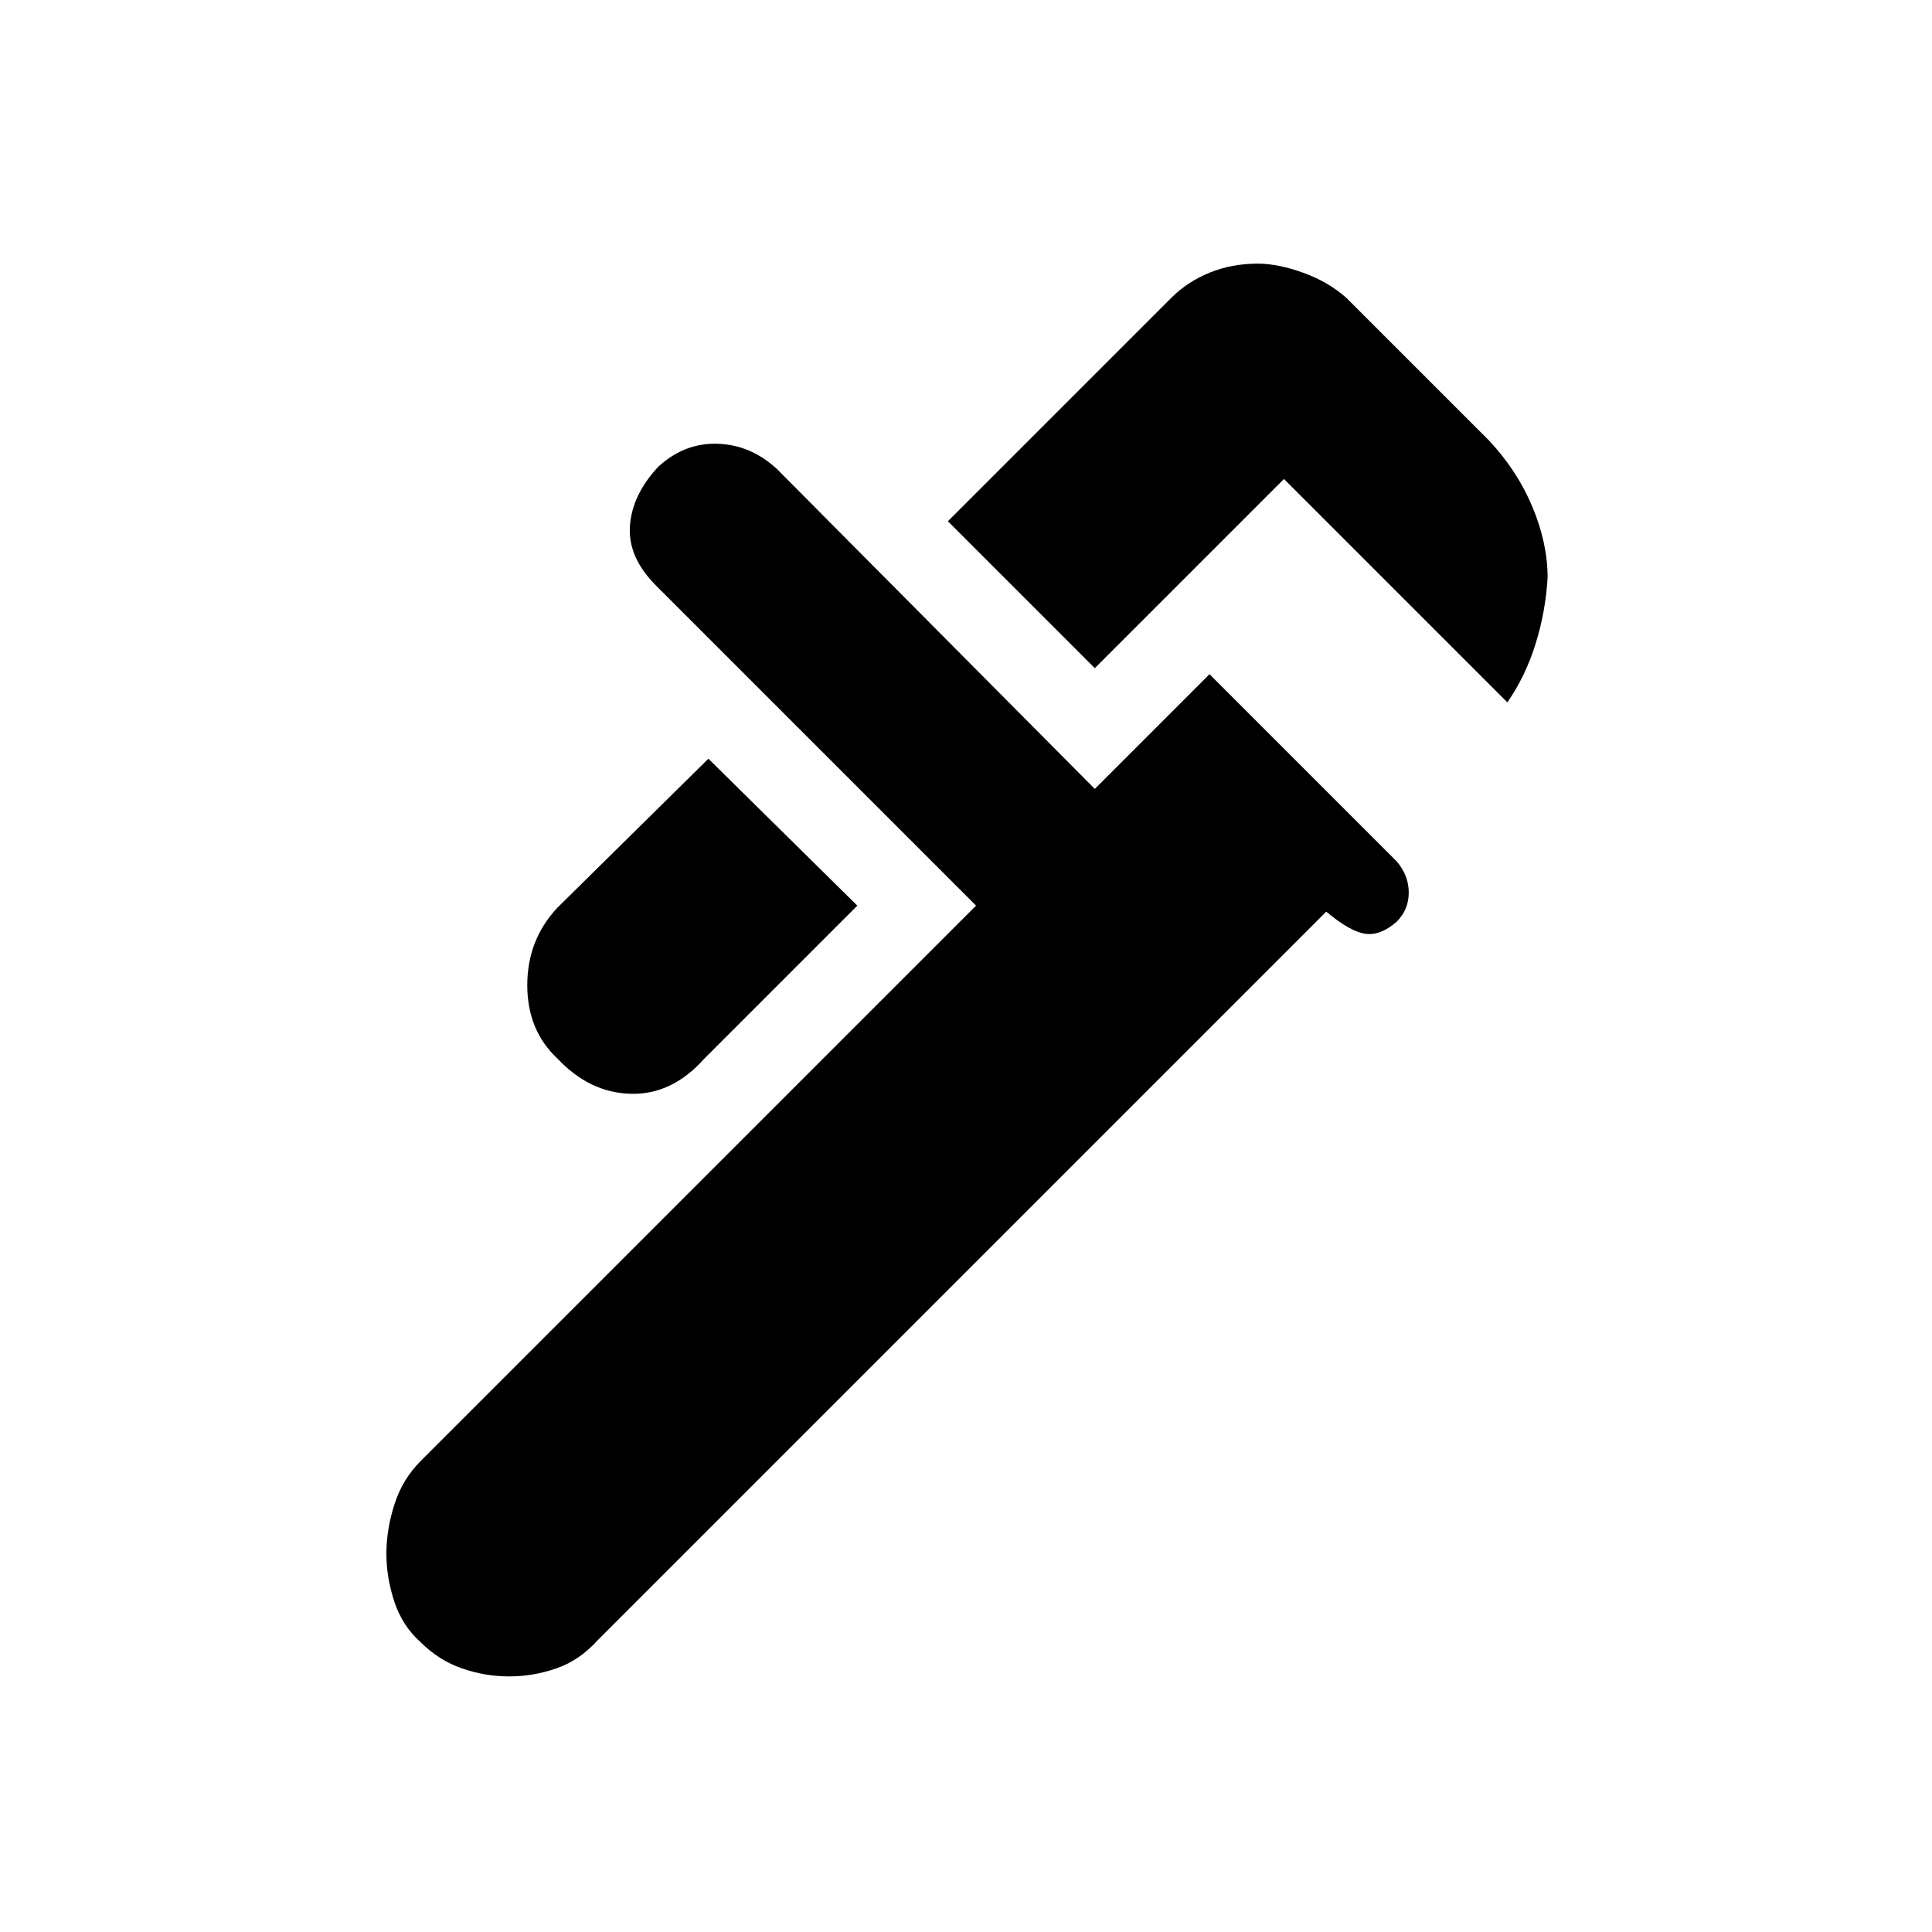 <svg xmlns="http://www.w3.org/2000/svg" height="48" width="48"><path d="M37.45 17.45 31.9 11.9l-4.7 4.7-3.65-3.65L29.1 7.4q.4-.4.95-.625.55-.225 1.2-.225.5 0 1.125.225t1.075.625L37 10.95q.7.75 1.075 1.65.375.9.375 1.75-.05.85-.3 1.65-.25.8-.7 1.45Zm-23.6 8.85q-.75-.7-.75-1.825t.75-1.925l3.75-3.7 3.7 3.65-3.8 3.8q-.8.9-1.825.875-1.025-.025-1.825-.875Zm-3.4 14.5q-.45-.4-.65-1t-.2-1.2q0-.6.2-1.225.2-.625.65-1.075l13.8-13.8-7.95-7.95q-.7-.7-.65-1.475.05-.775.7-1.475.65-.6 1.475-.575.825.025 1.475.625l7.9 7.95 2.85-2.85 4.65 4.65q.3.35.3.775 0 .425-.3.725-.4.35-.775.3-.375-.05-.975-.55l-18.1 18.1q-.45.5-1.025.7-.575.2-1.175.2-.6 0-1.175-.2-.575-.2-1.025-.65Z"/></svg>